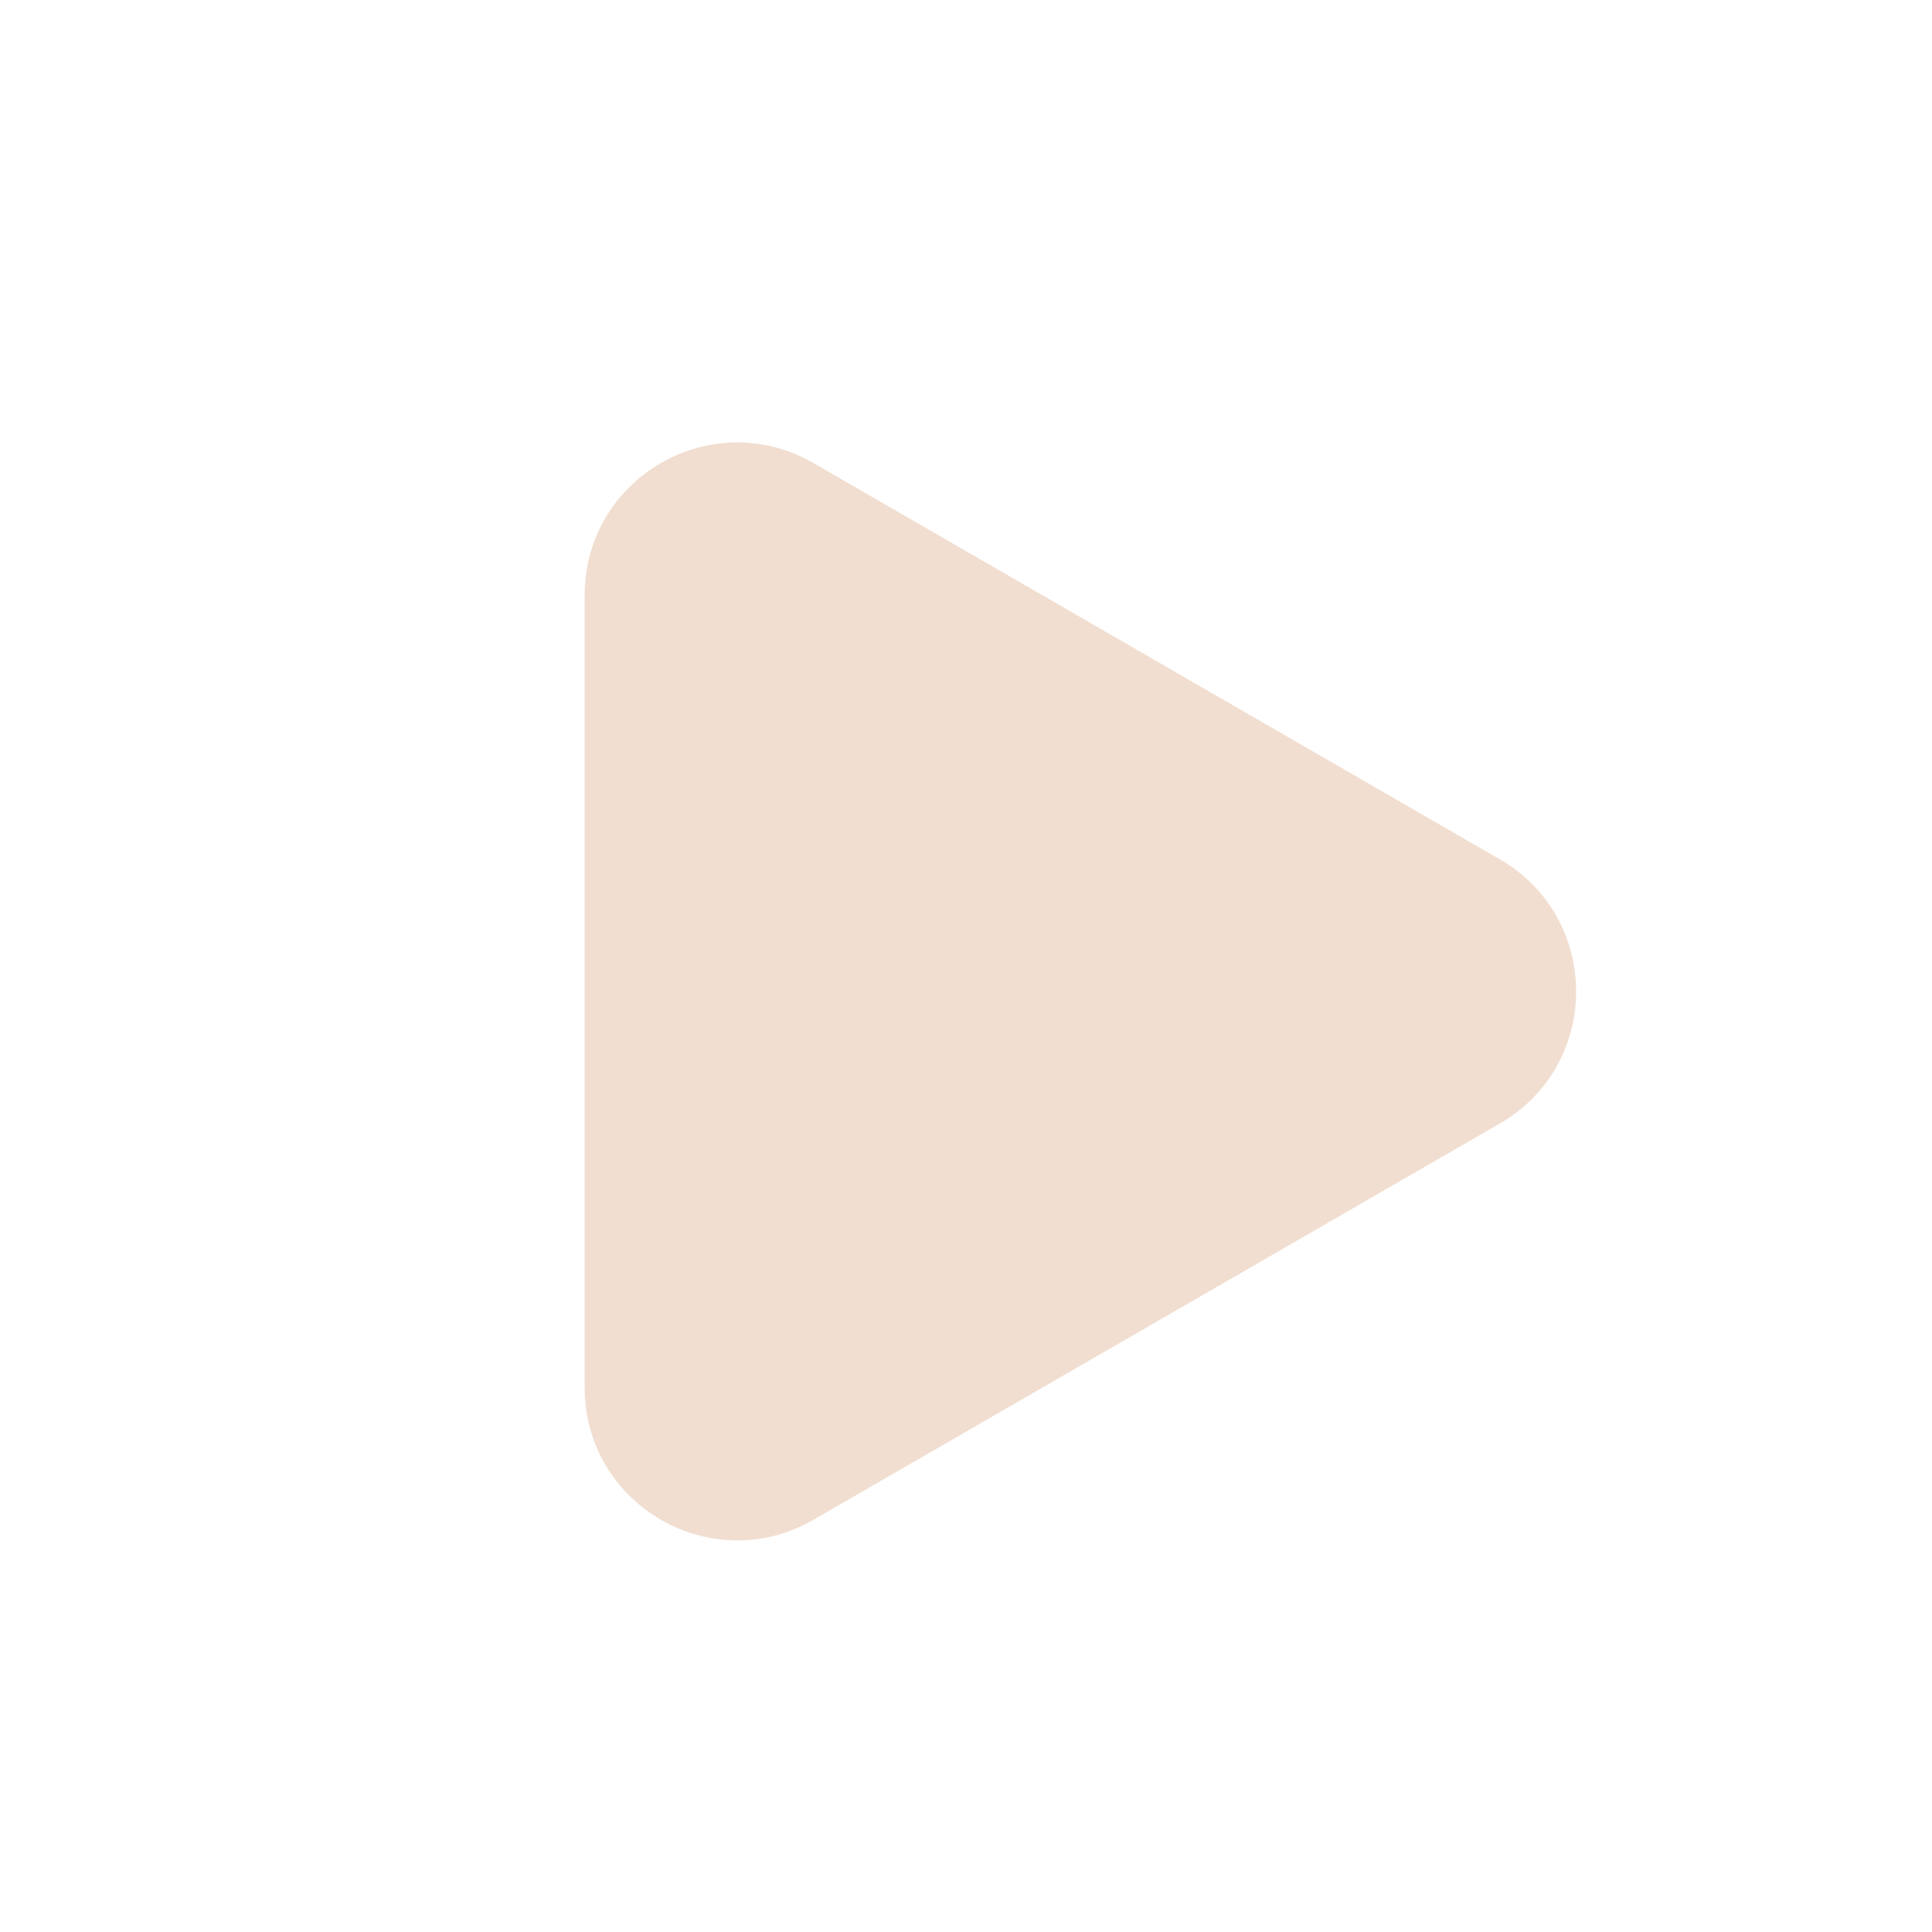 <svg width="38" height="38" viewBox="0 0 38 38" fill="none" xmlns="http://www.w3.org/2000/svg">
<path d="M29.5 16.902C31.5 18.057 31.5 20.943 29.5 22.098L16 29.892C14 31.047 11.5 29.604 11.5 27.294L11.5 11.706C11.5 9.396 14 7.953 16 9.108L29.5 16.902Z" fill="#F1DED0"/>
</svg>
